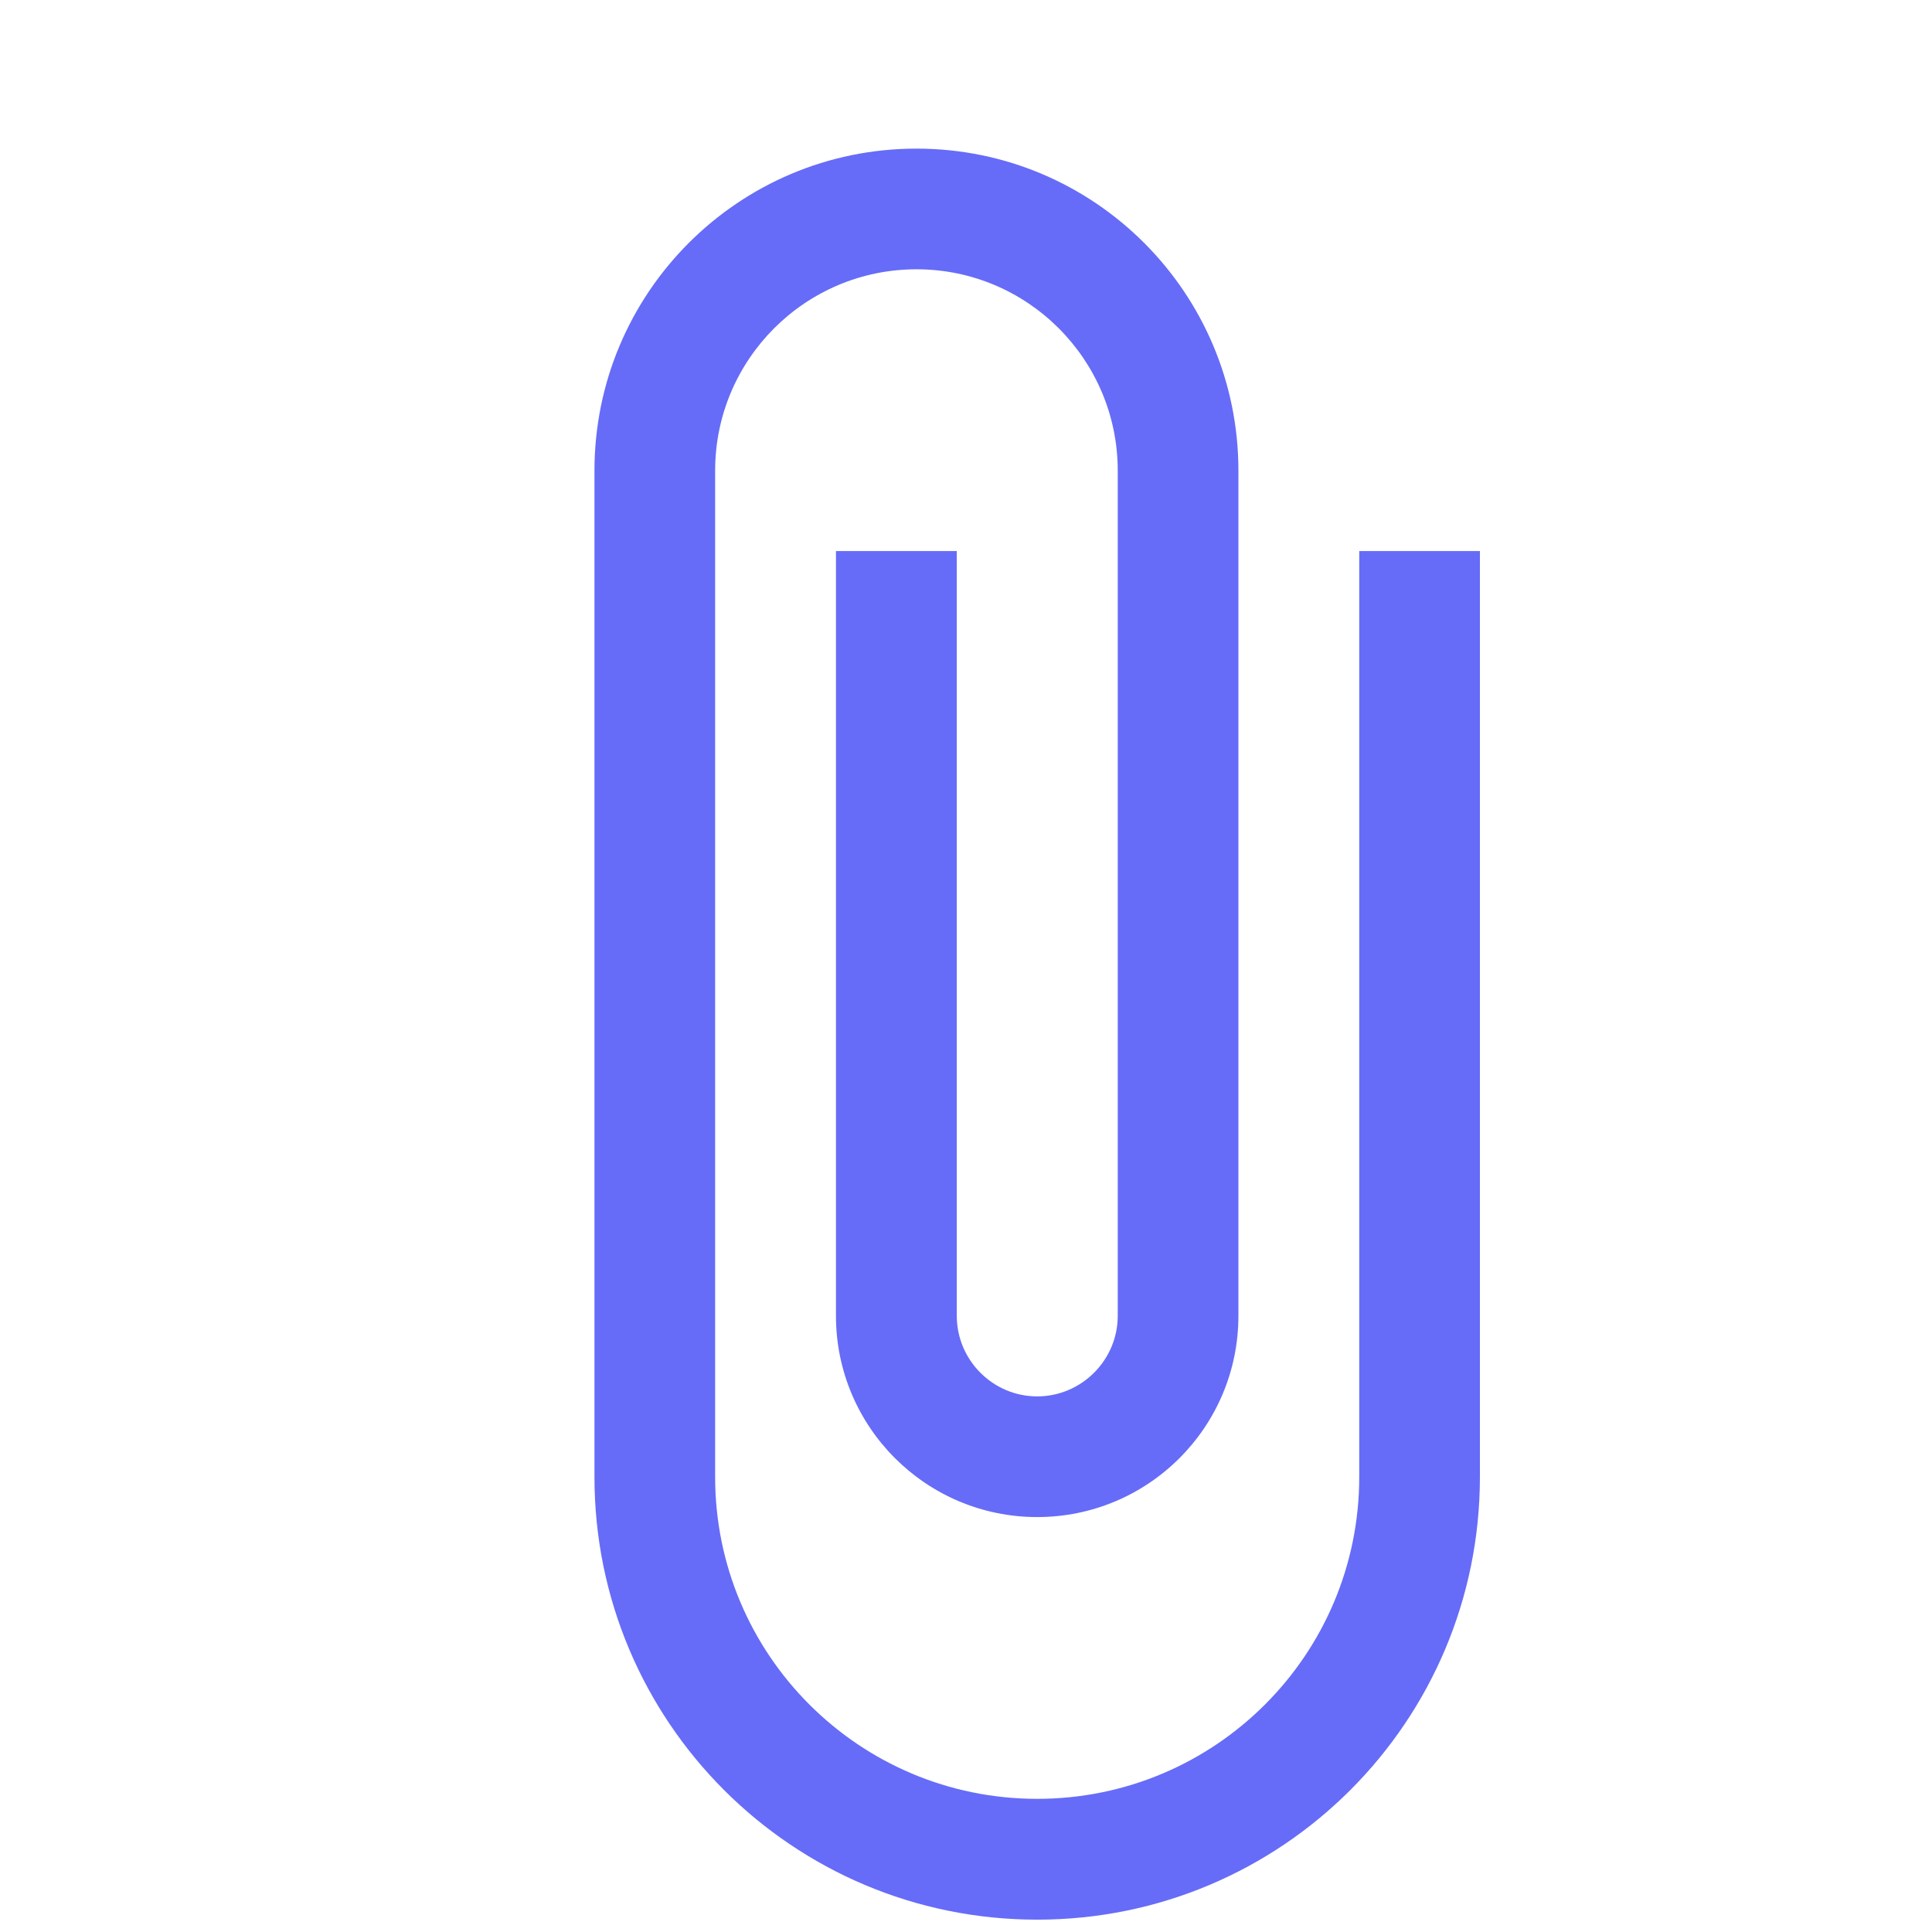 <svg width="13" height="13" viewBox="0 0 13 13" fill="none" xmlns="http://www.w3.org/2000/svg">
<path d="M9.146 3.708V9.938C9.146 11.135 8.176 12.104 6.979 12.104C5.782 12.104 4.812 11.135 4.812 9.938V3.167C4.812 2.419 5.419 1.812 6.167 1.812C6.914 1.812 7.521 2.419 7.521 3.167V8.854C7.521 9.152 7.277 9.396 6.979 9.396C6.681 9.396 6.438 9.152 6.438 8.854V3.708H5.625V8.854C5.625 9.602 6.232 10.208 6.979 10.208C7.727 10.208 8.333 9.602 8.333 8.854V3.167C8.333 1.97 7.364 1 6.167 1C4.97 1 4 1.97 4 3.167V9.938C4 11.584 5.332 12.917 6.979 12.917C8.626 12.917 9.958 11.584 9.958 9.938V3.708H9.146Z" fill="#666CF7"/>
</svg>

